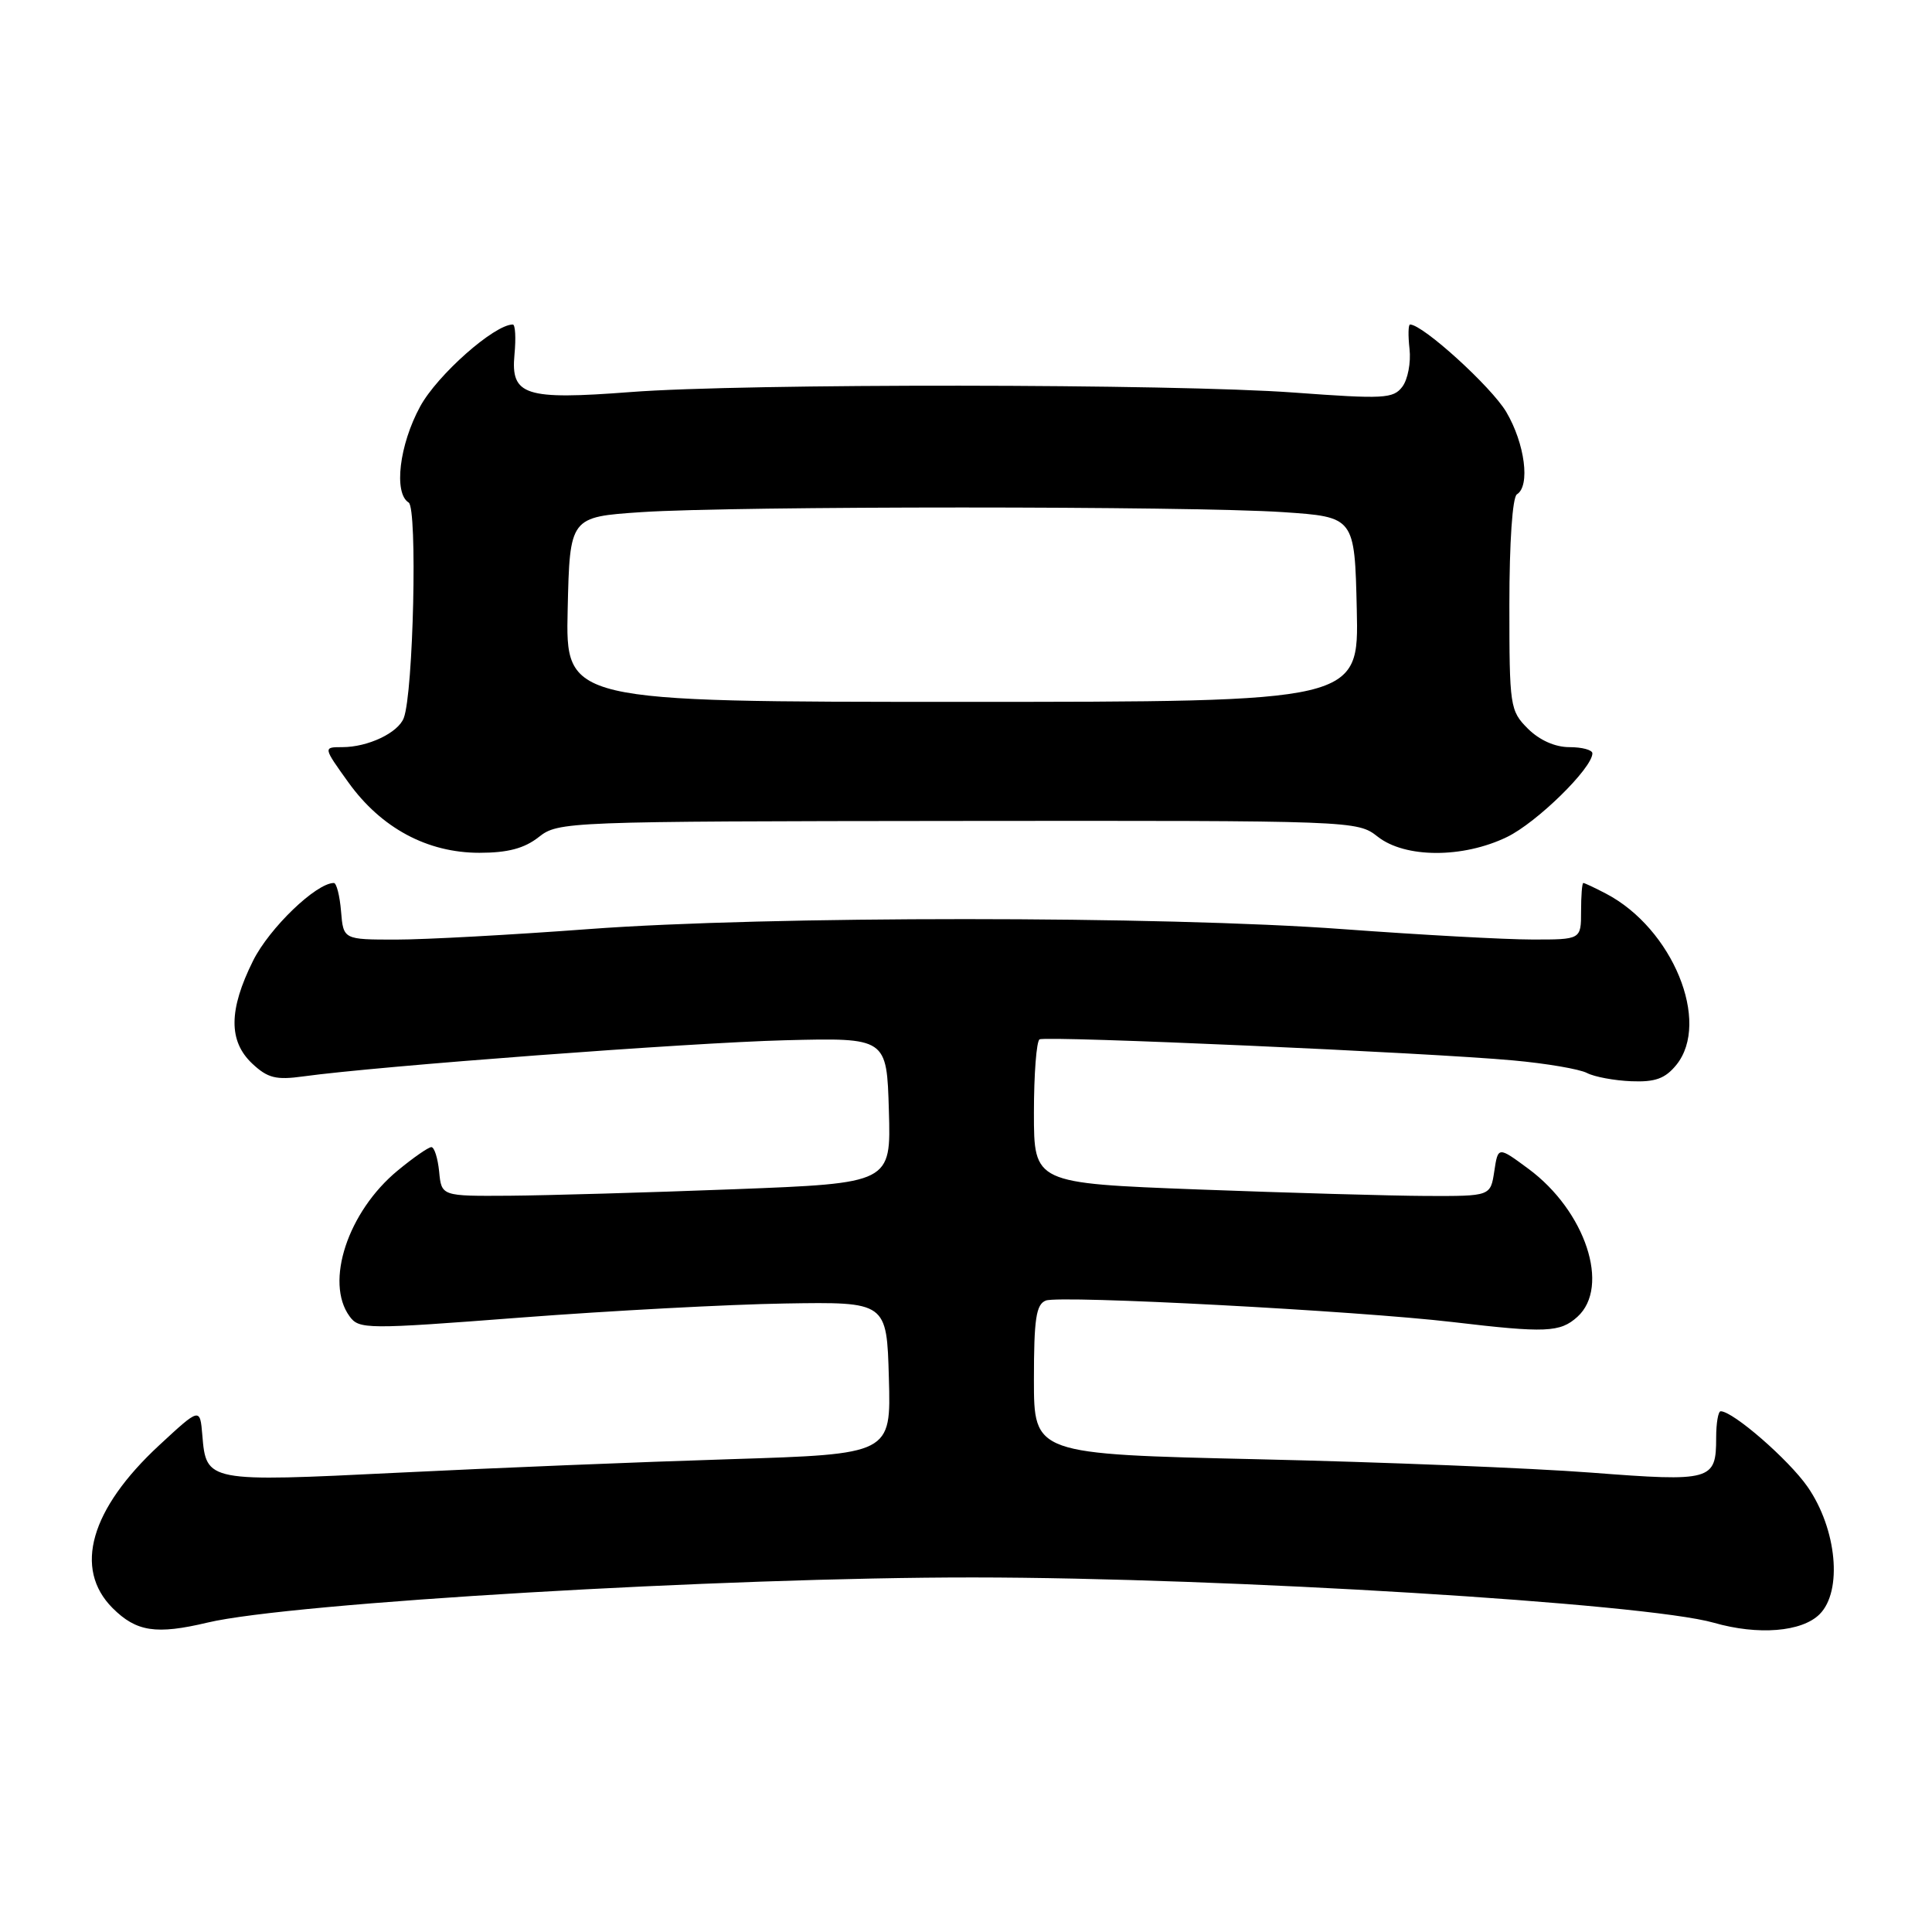 <?xml version="1.0" encoding="UTF-8" standalone="no"?>
<!DOCTYPE svg PUBLIC "-//W3C//DTD SVG 1.1//EN" "http://www.w3.org/Graphics/SVG/1.1/DTD/svg11.dtd" >
<svg xmlns="http://www.w3.org/2000/svg" xmlns:xlink="http://www.w3.org/1999/xlink" version="1.1" viewBox="0 0 256 256">
 <g >
 <path fill="currentColor"
d=" M 27.50 215.00 C 38.50 212.38 95.89 209.00 129.00 209.02 C 162.42 209.04 218.09 212.45 227.08 215.02 C 232.96 216.71 238.76 216.24 241.11 213.89 C 244.17 210.83 243.39 202.61 239.52 197.02 C 237.02 193.42 229.64 187.00 228.00 187.00 C 227.67 187.00 227.40 188.57 227.40 190.50 C 227.40 196.19 226.82 196.36 210.83 195.13 C 202.95 194.53 183.11 193.73 166.75 193.36 C 137.00 192.68 137.00 192.68 137.00 182.81 C 137.00 174.74 137.29 172.83 138.58 172.33 C 140.47 171.60 179.82 173.69 192.50 175.18 C 204.82 176.64 206.72 176.56 209.01 174.49 C 213.41 170.51 210.08 160.45 202.52 154.87 C 198.50 151.90 198.50 151.90 198.00 155.20 C 197.50 158.50 197.50 158.50 189.00 158.47 C 184.32 158.45 170.71 158.06 158.75 157.61 C 137.00 156.78 137.00 156.78 137.00 147.45 C 137.00 142.32 137.34 137.94 137.75 137.72 C 138.67 137.23 189.44 139.49 200.50 140.51 C 204.90 140.91 209.30 141.66 210.29 142.18 C 211.27 142.69 213.91 143.18 216.15 143.27 C 219.33 143.40 220.64 142.92 222.12 141.11 C 226.72 135.43 221.62 123.02 212.80 118.41 C 211.31 117.63 209.96 117.00 209.80 117.00 C 209.63 117.00 209.50 118.69 209.50 120.75 C 209.50 124.50 209.50 124.50 203.00 124.49 C 199.43 124.49 188.18 123.87 178.00 123.12 C 154.13 121.35 101.67 121.34 78.00 123.11 C 67.83 123.87 56.35 124.50 52.50 124.50 C 45.50 124.50 45.50 124.50 45.19 120.75 C 45.02 118.69 44.59 117.00 44.24 117.00 C 41.90 117.00 35.69 122.97 33.53 127.31 C 30.29 133.82 30.26 137.96 33.43 140.94 C 35.47 142.85 36.57 143.13 40.18 142.63 C 49.97 141.27 91.44 138.16 104.00 137.84 C 117.50 137.50 117.50 137.50 117.78 147.14 C 118.07 156.78 118.07 156.78 97.28 157.58 C 85.85 158.02 72.45 158.40 67.50 158.44 C 58.50 158.50 58.50 158.50 58.19 155.25 C 58.01 153.46 57.55 152.00 57.16 152.00 C 56.77 152.00 54.77 153.39 52.70 155.10 C 46.10 160.54 43.01 169.90 46.32 174.42 C 47.58 176.15 48.51 176.16 69.07 174.58 C 80.86 173.68 96.58 172.84 104.00 172.72 C 117.50 172.50 117.50 172.50 117.78 182.59 C 118.07 192.68 118.07 192.68 96.78 193.35 C 85.08 193.71 65.27 194.52 52.76 195.14 C 27.43 196.39 27.32 196.37 26.81 190.17 C 26.50 186.50 26.50 186.50 21.10 191.50 C 11.97 199.96 9.71 207.86 14.92 213.08 C 18.07 216.22 20.68 216.62 27.50 215.00 Z  M 71.38 110.92 C 73.98 108.87 74.88 108.83 126.93 108.78 C 179.50 108.73 179.85 108.74 182.55 110.86 C 186.18 113.72 193.84 113.74 199.68 110.91 C 203.63 109.00 211.00 101.78 211.00 99.82 C 211.00 99.37 209.63 99.00 207.95 99.00 C 206.05 99.00 203.99 98.08 202.45 96.55 C 200.08 94.17 200.00 93.62 200.00 80.10 C 200.00 71.86 200.41 65.86 201.00 65.50 C 202.79 64.40 202.06 58.78 199.59 54.59 C 197.62 51.26 188.54 43.00 186.84 43.00 C 186.60 43.00 186.57 44.46 186.77 46.25 C 186.97 48.04 186.54 50.28 185.82 51.24 C 184.62 52.83 183.36 52.89 171.50 52.02 C 155.55 50.84 98.51 50.79 83.54 51.95 C 69.56 53.02 67.66 52.41 68.17 46.99 C 68.38 44.79 68.28 43.00 67.95 43.00 C 65.50 43.00 57.94 49.69 55.67 53.87 C 52.91 58.94 52.14 65.35 54.15 66.59 C 55.33 67.32 54.78 91.81 53.50 95.14 C 52.75 97.11 48.75 99.00 45.36 99.00 C 42.81 99.00 42.81 99.00 46.17 103.68 C 50.51 109.72 56.62 113.00 63.52 113.00 C 67.28 113.00 69.47 112.42 71.38 110.92 Z  M 75.22 80.75 C 75.50 68.50 75.50 68.50 85.00 67.86 C 97.31 67.04 157.69 67.04 170.00 67.86 C 179.50 68.50 179.50 68.50 179.78 80.75 C 180.06 93.00 180.06 93.00 127.50 93.00 C 74.94 93.00 74.94 93.00 75.22 80.75 Z "/>
</g>
</svg>